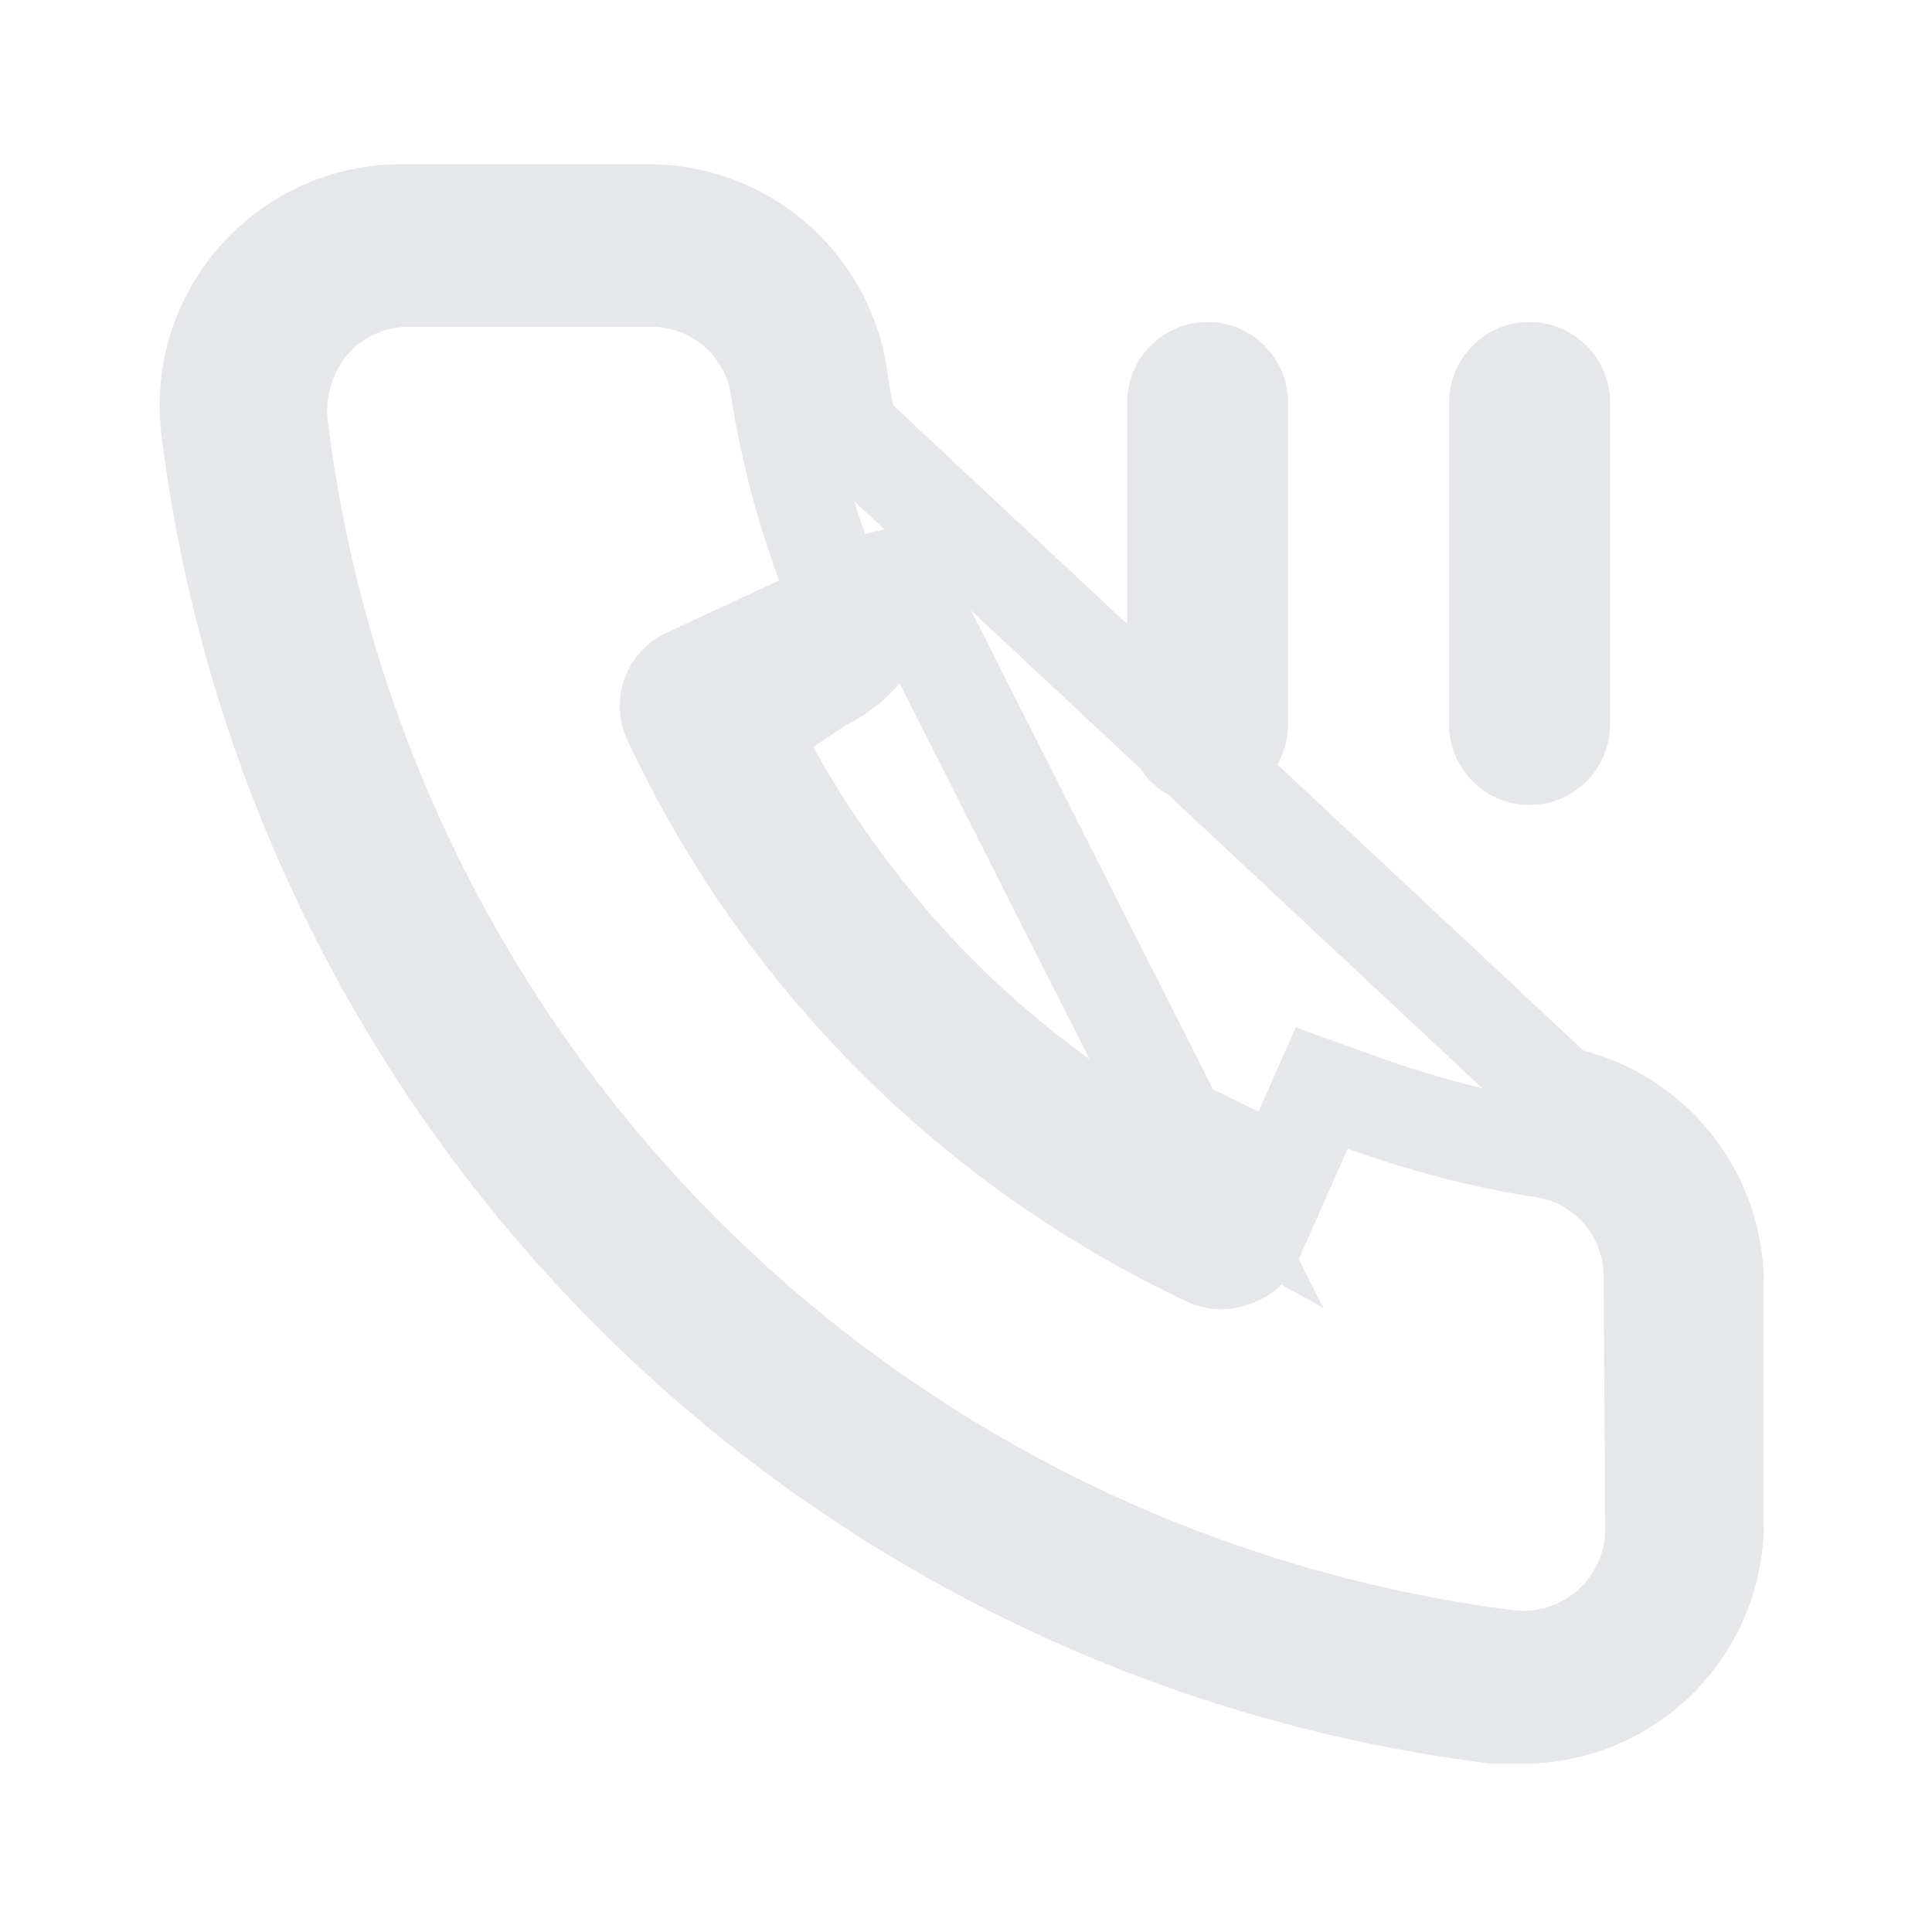 <svg width="20" height="20" viewBox="0 0 20 20" fill="none" xmlns="http://www.w3.org/2000/svg">
<path d="M16.148 11.332C15.95 11.324 15.745 11.273 15.61 11.24C15.581 11.233 15.555 11.226 15.533 11.221C15.533 11.221 15.532 11.221 15.532 11.221L16.148 11.332ZM16.148 11.332C16.59 11.42 16.99 11.654 17.282 11.997C17.581 12.349 17.75 12.793 17.759 13.255L17.759 15.75L17.759 15.752C17.761 16.035 17.702 16.315 17.587 16.574C17.472 16.832 17.304 17.063 17.093 17.252C16.726 17.579 16.251 17.759 15.76 17.758H15.759H15.473C12.102 17.335 8.967 15.805 6.56 13.406C4.146 11.001 2.602 7.859 2.172 4.479L2.172 4.479L2.171 4.473C2.132 4.189 2.154 3.899 2.237 3.624C2.32 3.349 2.461 3.095 2.651 2.879C2.841 2.663 3.075 2.491 3.337 2.374C3.599 2.256 3.884 2.197 4.171 2.2L4.171 2.2H4.176H6.676V2.2L6.683 2.2C7.16 2.193 7.623 2.356 7.989 2.661C8.354 2.963 8.599 3.385 8.681 3.851C8.708 4.052 8.744 4.256 8.788 4.452L16.148 11.332ZM12.518 12.31L12.058 12.054C11.206 11.58 10.424 10.991 9.732 10.305L9.729 10.302C9.043 9.611 8.454 8.828 7.981 7.976L7.756 7.573L8.14 7.317L8.49 7.084L8.518 7.066L8.548 7.051C8.806 6.924 9.009 6.706 9.117 6.439C9.224 6.173 9.229 5.876 9.131 5.606C9.131 5.605 9.131 5.605 9.131 5.604L12.518 12.31ZM12.518 12.31L12.75 11.836M12.518 12.31L12.75 11.836M12.75 11.836L12.933 11.461L12.75 11.836ZM17.117 15.834L17.117 15.83L17.101 13.236C17.106 12.929 17.005 12.63 16.814 12.388C16.622 12.145 16.351 11.976 16.047 11.911L16.031 11.908L16.015 11.905C15.8 11.874 15.587 11.834 15.377 11.787C14.951 11.69 14.531 11.568 14.119 11.421L13.682 11.264L13.494 11.689L12.979 12.851C12.961 12.889 12.935 12.924 12.903 12.953C12.87 12.983 12.832 13.006 12.791 13.021L12.78 13.025L12.769 13.029C12.691 13.061 12.603 13.062 12.524 13.033C10.068 11.882 8.094 9.905 6.946 7.447C6.927 7.408 6.917 7.365 6.915 7.321C6.913 7.277 6.92 7.233 6.936 7.192C6.951 7.151 6.974 7.113 7.004 7.081C7.034 7.049 7.069 7.023 7.109 7.004L7.109 7.004L7.111 7.003L8.278 6.462L8.699 6.266L8.535 5.832C8.385 5.434 8.264 5.025 8.173 4.61L8.173 4.61L8.172 4.607C8.125 4.397 8.085 4.185 8.054 3.969L8.051 3.953L8.048 3.937C7.983 3.634 7.814 3.362 7.571 3.17C7.329 2.979 7.029 2.878 6.721 2.883L4.226 2.883L4.225 2.883C4.036 2.884 3.849 2.924 3.676 3.002C3.504 3.08 3.35 3.194 3.225 3.337L3.225 3.337L3.218 3.345C3.096 3.49 3.004 3.659 2.948 3.841C2.893 4.023 2.875 4.215 2.895 4.404L2.895 4.404L2.896 4.411C3.295 7.644 4.759 10.652 7.057 12.961C9.354 15.269 12.354 16.747 15.583 17.162C15.777 17.19 15.974 17.175 16.162 17.118C16.349 17.061 16.522 16.962 16.668 16.831C16.808 16.706 16.921 16.554 16.998 16.383C17.077 16.21 17.117 16.023 17.117 15.834ZM16.07 7.736C16.007 7.798 15.923 7.833 15.834 7.833C15.746 7.833 15.661 7.798 15.598 7.736C15.536 7.673 15.501 7.588 15.501 7.5V4.167C15.501 4.078 15.536 3.993 15.598 3.931C15.661 3.868 15.746 3.833 15.834 3.833C15.923 3.833 16.007 3.868 16.07 3.931C16.132 3.993 16.168 4.078 16.168 4.167V7.5C16.168 7.588 16.132 7.673 16.07 7.736ZM12.736 7.736C12.674 7.798 12.589 7.833 12.501 7.833C12.412 7.833 12.328 7.798 12.265 7.736C12.203 7.673 12.168 7.588 12.168 7.5V4.167C12.168 4.078 12.203 3.993 12.265 3.931C12.328 3.868 12.412 3.833 12.501 3.833C12.589 3.833 12.674 3.868 12.736 3.931C12.799 3.993 12.834 4.078 12.834 4.167V7.5C12.834 7.588 12.799 7.673 12.736 7.736Z" stroke="#E5E7EB"/>
</svg>
